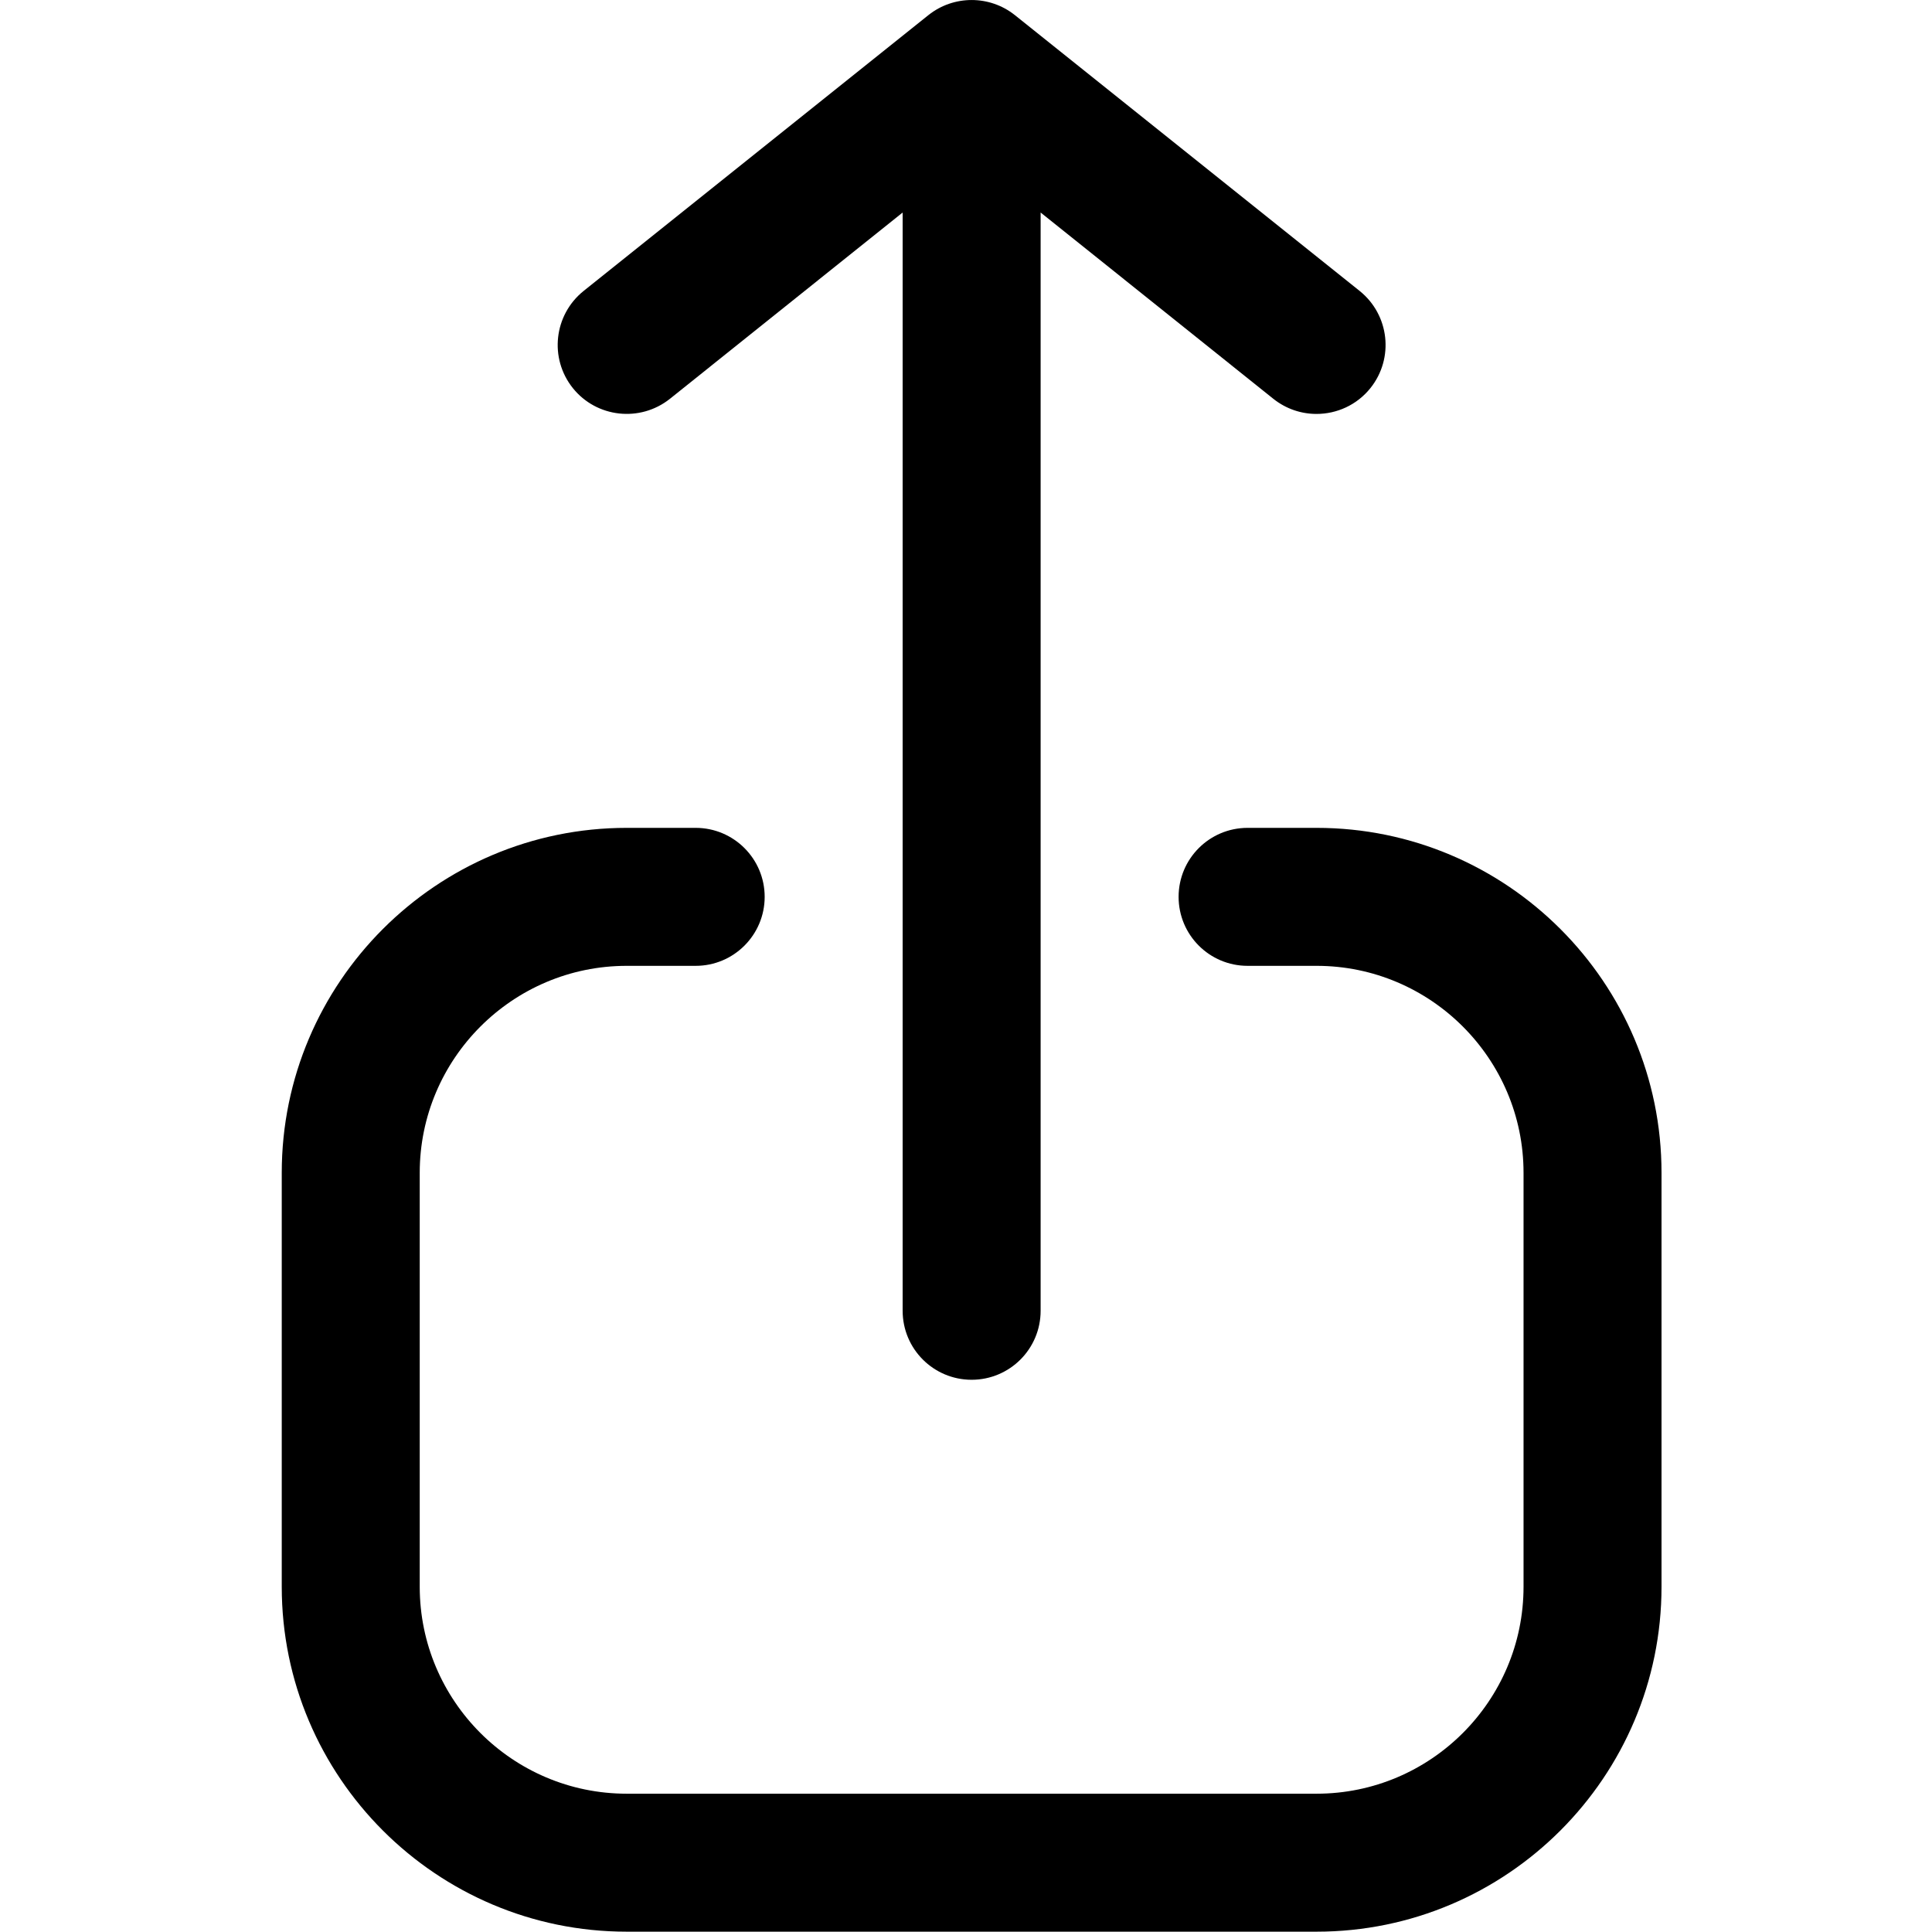 <?xml version="1.0" encoding="UTF-8"?>
<svg width="24px" height="24px" viewBox="0 0 24 24" version="1.1" xmlns="http://www.w3.org/2000/svg" xmlns:xlink="http://www.w3.org/1999/xlink">
    <!-- Generator: (null) (null) ((null)) - http://www.bohemiancoding.com/sketch -->
    <title>export</title>
    <desc>Created with (null).</desc>
    <defs></defs>
    <g id="Web" stroke="none" stroke-width="1" fill="none" fill-rule="evenodd">
        <g id="export" fill="#000000">
            <path d="M16.355,10.284 L15.498,10.284 C15.024,10.284 14.641,10.668 14.641,11.141 C14.641,11.614 15.024,11.998 15.498,11.998 L16.355,11.998 C17.772,11.998 18.926,13.152 18.926,14.569 L18.926,19.711 C18.926,21.129 17.772,22.282 16.355,22.282 L7.785,22.282 C6.368,22.282 5.214,21.129 5.214,19.711 L5.214,14.569 C5.214,13.152 6.368,11.998 7.785,11.998 L8.642,11.998 C9.115,11.998 9.499,11.614 9.499,11.141 C9.499,10.668 9.115,10.284 8.642,10.284 L7.785,10.284 C5.422,10.284 3.5,12.206 3.5,14.569 L3.5,19.711 C3.5,22.074 5.422,23.996 7.785,23.996 L16.355,23.996 C18.718,23.996 20.64,22.074 20.64,19.711 L20.64,14.569 C20.64,12.206 18.718,10.284 16.355,10.284 M7.116,4.821 C6.82,4.451 6.88,3.912 7.249,3.615 L11.534,0.187 C11.847,-0.062 12.293,-0.062 12.606,0.187 L16.891,3.615 C17.26,3.912 17.32,4.451 17.024,4.821 C16.855,5.032 16.606,5.142 16.354,5.142 C16.166,5.142 15.978,5.081 15.819,4.955 L12.927,2.64 L12.927,16.283 C12.927,16.756 12.544,17.14 12.07,17.14 C11.596,17.14 11.213,16.756 11.213,16.283 L11.213,2.64 L8.321,4.955 C7.95,5.249 7.411,5.189 7.116,4.821" id="Fill-1"></path>
        </g>
    </g>
</svg>